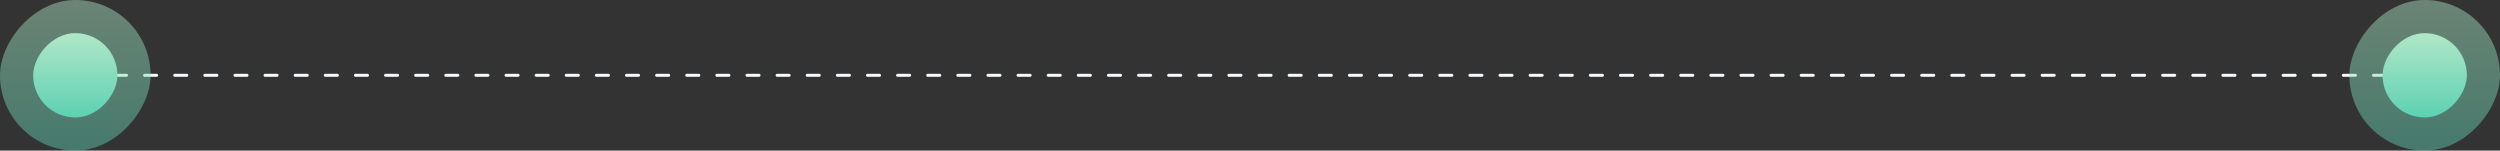 <svg fill="none" height="50" viewBox="0 0 830 50" width="830" xmlns="http://www.w3.org/2000/svg" xmlns:xlink="http://www.w3.org/1999/xlink"><rect x="0" y="0" width="830" height="50" fill="#333333" stroke="none"/><linearGradient id="a"><stop offset="0" stop-color="#b0e7c6"/><stop offset="1" stop-color="#5dd1b3"/></linearGradient><linearGradient id="b" gradientUnits="userSpaceOnUse" x1="25" x2="25" xlink:href="#a" y1="0" y2="50"/><linearGradient id="c" gradientUnits="userSpaceOnUse" x1="14" x2="14" xlink:href="#a" y1="0" y2="28"/><path d="m18 25h780" stroke="#f7fbfd" stroke-dasharray="4 6" stroke-linecap="round" stroke-linejoin="round"/><g fill="url(#b)"><rect height="50" opacity=".45" rx="25" transform="matrix(-1 0 0 1 50 0)" width="50"/><rect height="50" opacity=".45" rx="25" transform="matrix(-1 0 0 1 440 0)" width="50"/><rect height="50" opacity=".45" rx="25" transform="matrix(-1 0 0 1 830 0)" width="50"/></g><rect fill="url(#c)" height="28" rx="14" transform="matrix(-1 0 0 1 39 11)" width="28"/><rect fill="url(#c)" height="28" rx="14" transform="matrix(-1 0 0 1 429 11)" width="28"/><rect fill="url(#c)" height="28" rx="14" transform="matrix(-1 0 0 1 819 11)" width="28"/></svg>
